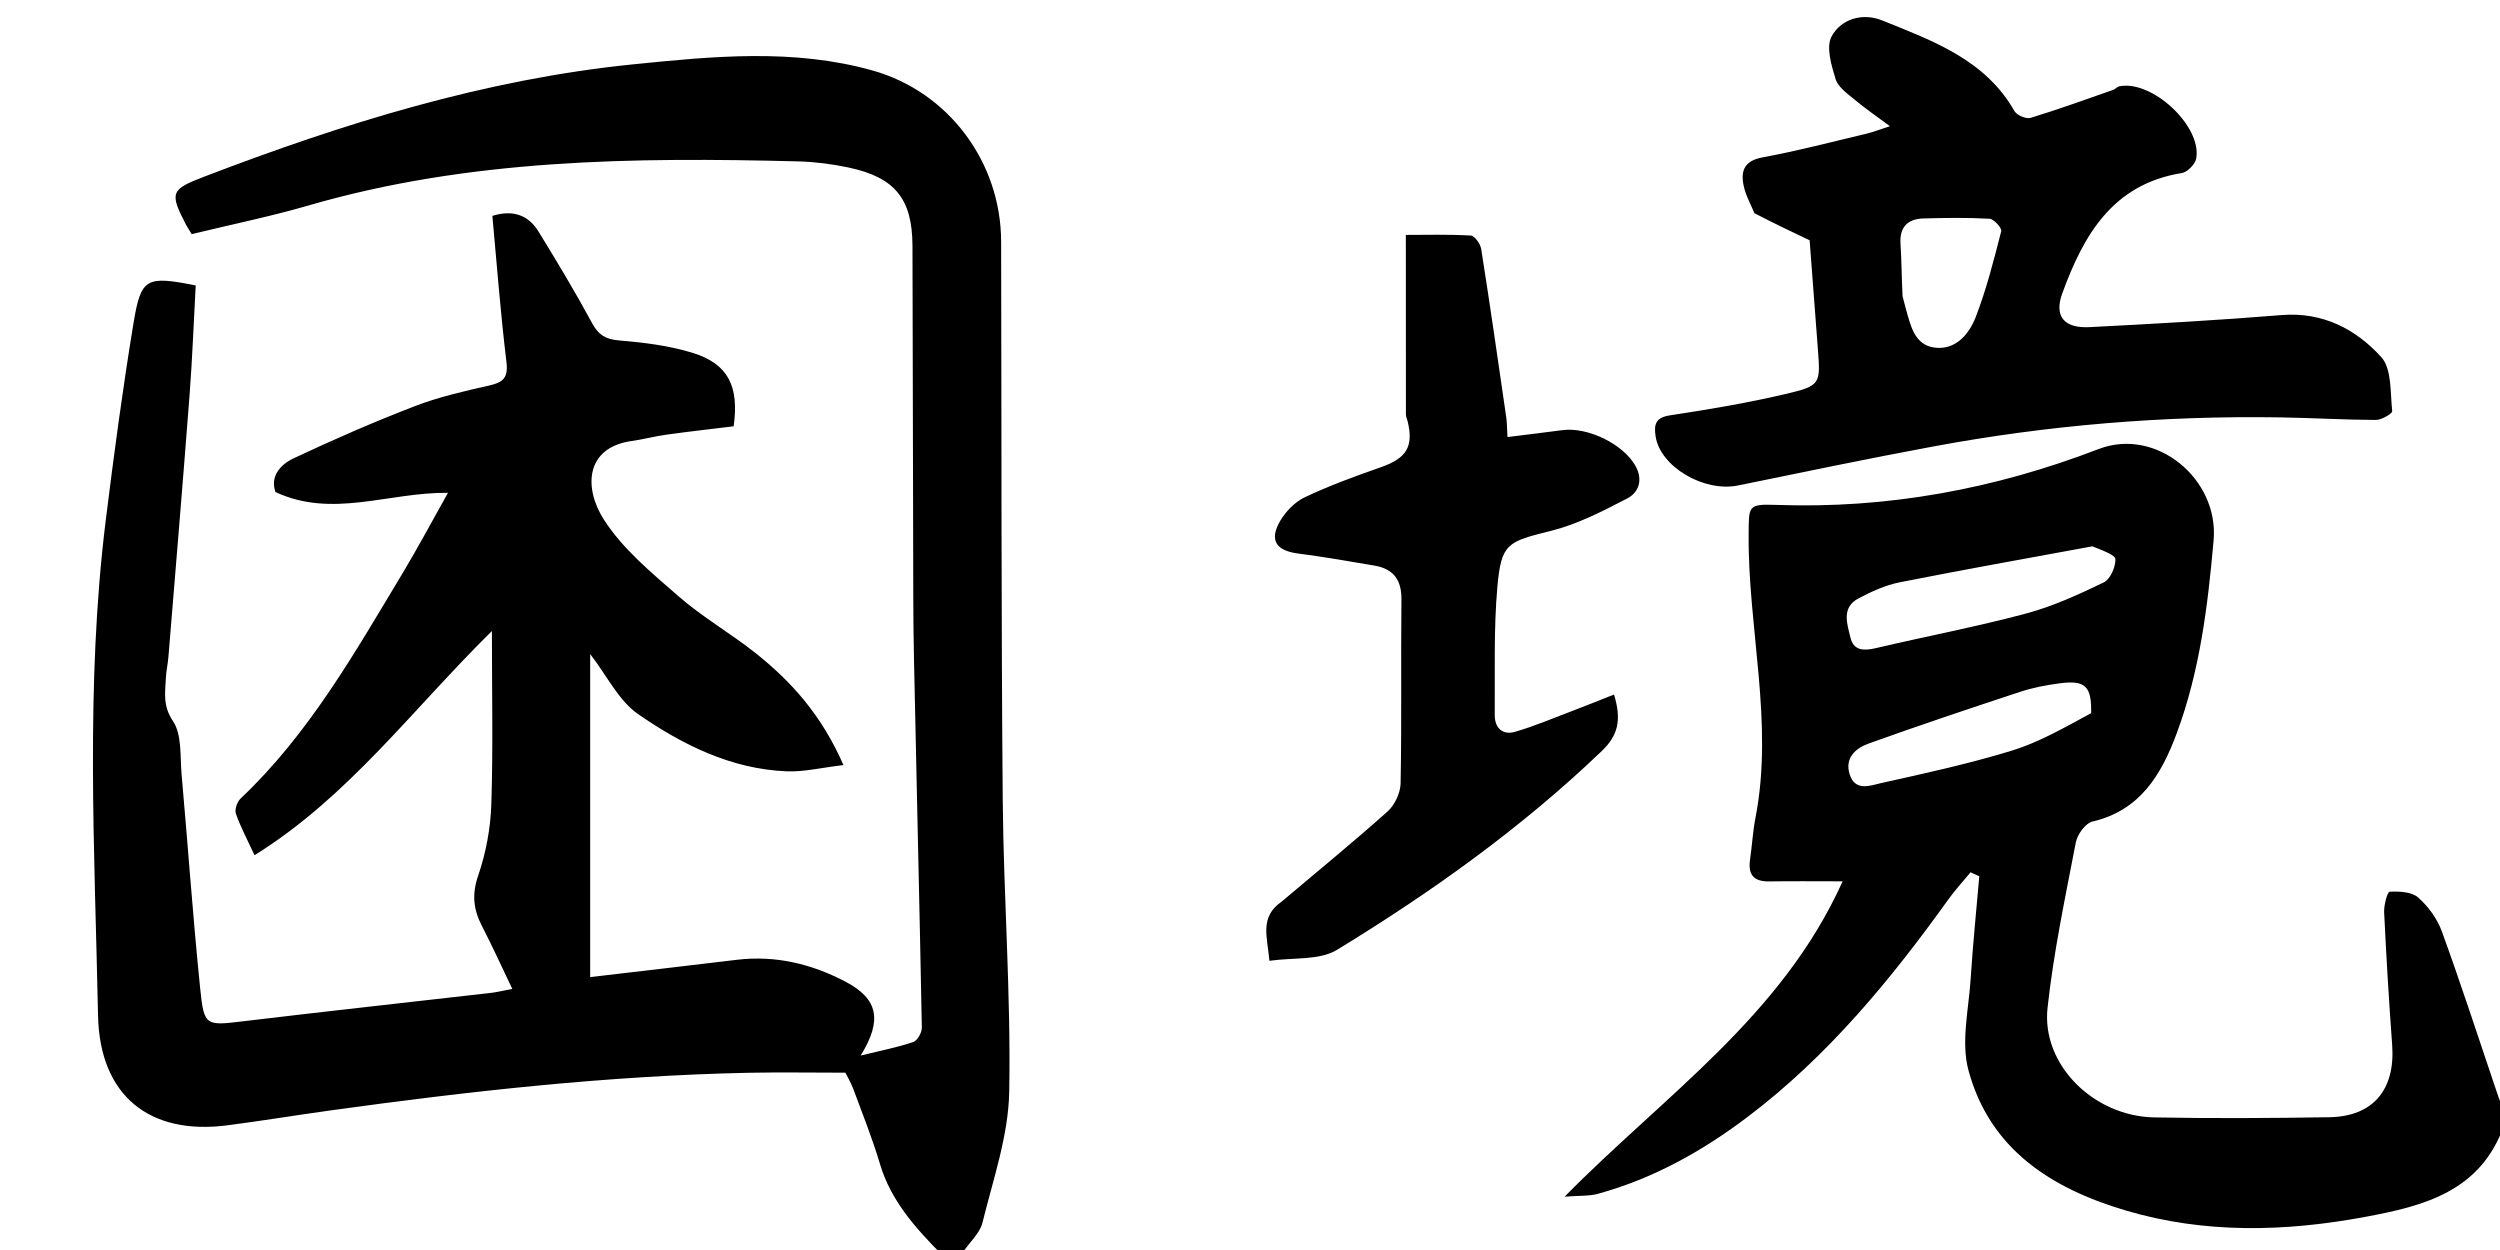 <svg x="0px" y="0px" viewBox="0 0 564 282">
	<path stroke="none" d="M212.417,283C206.421,276.92 200.965,270.822 198.522,262.597C196.829,256.895 194.607,251.347 192.54,245.761C191.971,244.223 191.11,242.794 190.718,241.998C183.094,241.998 175.99,241.873 168.891,242.019C137.237,242.673 105.835,246.18 74.511,250.518C66.768,251.59 59.054,252.867 51.303,253.873C33.694,256.16 22.486,247.165 22.118,229.098C21.359,191.853 19.244,154.553 23.855,117.393C25.694,102.569 27.676,87.752 30.098,73.016C31.806,62.624 32.952,62.195 44.151,64.39C43.704,72.556 43.4,80.821 42.771,89.062C41.264,108.775 39.609,128.477 37.996,148.182C37.86,149.837 37.479,151.475 37.406,153.129C37.264,156.373 36.712,159.235 39.003,162.643C41.079,165.729 40.603,170.625 40.97,174.748C42.399,190.809 43.519,206.9 45.154,222.939C46.039,231.62 46.383,231.416 55.209,230.357C73.707,228.139 92.229,226.122 110.739,223.997C112.167,223.833 113.573,223.474 115.576,223.094C113.142,218.025 111.047,213.396 108.716,208.889C106.785,205.155 106.431,201.745 107.883,197.515C109.634,192.415 110.664,186.864 110.841,181.47C111.256,168.881 110.974,156.268 110.974,142.359C93.021,160.039 78.606,179.778 57.419,192.933C55.718,189.247 54.228,186.479 53.213,183.546C52.894,182.624 53.499,180.888 54.276,180.154C69.736,165.53 80.051,147.219 90.854,129.268C94.258,123.613 97.356,117.775 101.069,111.176C87.538,111.049 75.012,116.999 62.145,111.006C60.892,107.492 63.246,104.808 66.188,103.423C75.159,99.196 84.269,95.22 93.521,91.653C98.926,89.57 104.661,88.259 110.332,86.981C113.509,86.265 114.692,85.256 114.252,81.648C112.925,70.766 112.111,59.822 111.079,48.706C115.554,47.304 119.118,48.377 121.491,52.241C125.654,59.024 129.769,65.848 133.545,72.848C134.999,75.542 136.573,76.538 139.643,76.8C145.22,77.275 150.911,77.95 156.229,79.595C164.266,82.081 166.773,87.095 165.514,96.17C160.517,96.785 155.424,97.357 150.349,98.059C147.719,98.423 145.135,99.121 142.506,99.49C132.04,100.957 131.654,110.066 136.23,117.214C140.506,123.891 147.048,129.267 153.147,134.581C158.518,139.261 164.816,142.861 170.414,147.304C178.519,153.737 185.334,161.293 190.286,172.599C185.264,173.191 181.352,174.169 177.485,174.012C164.926,173.502 153.955,168.01 143.962,161.108C139.582,158.084 136.969,152.502 133.143,147.549C133.143,171.986 133.143,196.065 133.143,220.433C143.858,219.172 155.048,217.883 166.229,216.53C174.95,215.474 183.124,217.469 190.727,221.458C198.134,225.343 199.095,230.165 194.171,238.129C198.518,237.062 202.351,236.314 206.024,235.088C206.96,234.775 207.988,232.936 207.967,231.817C207.449,204.025 206.757,176.236 206.189,148.445C205.996,138.951 206.032,129.452 206.005,119.955C205.943,98.461 205.92,76.966 205.855,55.472C205.822,44.887 201.927,40.009 191.422,37.789C187.702,37.004 183.864,36.505 180.066,36.408C142.875,35.464 105.807,35.841 69.622,46.348C61.02,48.846 52.213,50.64 43.255,52.818C42.848,52.155 42.385,51.495 42.016,50.786C38.196,43.451 38.469,42.763 46.118,39.835C77.427,27.85 109.316,17.906 142.824,14.516C160.824,12.695 179.015,10.893 196.85,15.903C214.055,20.735 225.81,36.637 225.856,54.492C225.964,96.481 225.86,138.472 226.216,180.459C226.403,202.421 228.088,224.389 227.679,246.329C227.495,256.219 224.041,266.092 221.635,275.866C221.049,278.245 218.744,280.202 217.115,282.676C215.611,283 214.222,283 212.417,283M565,253.6C559.771,268.907 546.608,272.112 533.497,274.547C515.518,277.886 497.436,278.374 479.593,273.095C462.756,268.113 448.896,259.276 444.083,241.452C442.362,235.08 444.14,227.715 444.581,220.819C445.075,213.099 445.864,205.397 446.525,197.687C445.871,197.388 445.217,197.088 444.563,196.789C442.906,198.794 441.126,200.71 439.613,202.819C426.561,221.015 412.423,238.197 394.436,251.846C384.133,259.663 373.005,265.885 360.474,269.33C358.539,269.862 356.413,269.701 352.972,269.971C375.585,247.006 401.966,229.304 415.699,198.827C409.337,198.827 404.237,198.763 399.139,198.849C395.632,198.908 394.31,197.313 394.811,193.908C395.27,190.782 395.429,187.603 396.031,184.508C400.212,163.01 394.289,141.759 394.493,120.356C394.552,114.144 394.342,113.679 400.691,113.906C425.841,114.807 449.978,110.327 473.442,101.307C486.469,96.3 500.619,108.076 499.391,121.9C498.078,136.695 496.297,151.345 491.097,165.356C487.628,174.704 482.883,182.814 472.031,185.351C470.466,185.718 468.647,188.261 468.302,190.058C465.918,202.456 463.287,214.857 461.924,227.386C460.536,240.155 472.279,251.823 485.991,252.087C499.149,252.34 512.319,252.256 525.479,252.046C535.405,251.888 540.414,245.808 539.671,235.721C538.938,225.76 538.339,215.789 537.862,205.813C537.786,204.211 538.59,201.197 539.098,201.173C541.259,201.07 544.051,201.175 545.514,202.457C547.805,204.464 549.836,207.256 550.877,210.116C555.136,221.814 558.981,233.662 562.969,245.458C563.444,246.865 563.863,248.29 564.654,249.853C565,251.067 565,252.133 565,253.6M472.047,123.251C457.537,125.932 443.006,128.504 428.535,131.378C425.333,132.014 422.205,133.457 419.288,134.993C415.356,137.063 416.725,140.753 417.471,143.87C418.158,146.743 420.398,146.871 423.045,146.25C434.372,143.593 445.821,141.417 457.054,138.421C463.107,136.806 468.929,134.13 474.599,131.4C476.068,130.692 477.272,127.964 477.241,126.188C477.224,125.187 474.439,124.234 472.047,123.251M471.764,160.884C471.883,154.783 470.457,153.371 464.537,154.174C461.587,154.574 458.608,155.134 455.789,156.063C444.323,159.843 432.873,163.677 421.514,167.762C418.655,168.79 416.131,170.982 417.273,174.651C418.53,178.691 422.021,177.185 424.46,176.645C434.336,174.458 444.25,172.291 453.909,169.331C459.974,167.472 465.609,164.215 471.764,160.884M395.801,48.093C394.805,45.793 393.755,43.854 393.345,41.788C392.68,38.44 393.584,36.25 397.641,35.503C405.474,34.063 413.199,32.029 420.957,30.189C422.529,29.817 424.047,29.218 426.371,28.474C423.297,26.184 420.776,24.468 418.45,22.517C416.811,21.142 414.683,19.683 414.115,17.846C413.155,14.746 411.912,10.579 413.219,8.191C415.378,4.247 420.225,2.822 424.646,4.615C436.027,9.229 447.815,13.396 454.467,25.065C455.003,26.004 457.102,26.895 458.103,26.59C464.396,24.675 470.586,22.422 476.801,20.255C477.25,20.098 477.595,19.591 478.042,19.494C485.377,17.894 496.785,28.397 495.465,35.754C495.234,37.041 493.483,38.837 492.216,39.04C476.569,41.547 470.015,53.116 465.25,66.183C463.345,71.408 465.715,74.095 471.392,73.802C485.834,73.058 500.278,72.26 514.689,71.084C523.997,70.324 531.453,74.234 537.201,80.545C539.624,83.206 539.223,88.565 539.68,92.745C539.741,93.302 537.285,94.743 535.997,94.74C528.844,94.718 521.692,94.278 514.537,94.164C488.179,93.743 462.019,95.913 436.107,100.733C421.41,103.466 406.77,106.513 392.125,109.518C384.401,111.102 374.521,105.278 373.502,98.42C373.104,95.739 373.473,94.197 376.777,93.698C385.474,92.383 394.174,90.919 402.731,88.909C410.807,87.013 410.72,86.674 410.094,78.526C409.457,70.241 408.837,61.954 408.252,54.213C403.931,52.156 399.982,50.276 395.801,48.093M429.222,66.851C429.474,67.813 429.708,68.781 429.981,69.737C431.033,73.431 431.893,77.76 436.328,78.402C441.106,79.094 444.193,75.458 445.698,71.583C448.137,65.302 449.8,58.706 451.477,52.162C451.659,51.451 449.822,49.408 448.844,49.352C443.883,49.07 438.894,49.144 433.92,49.285C430.338,49.386 428.505,51.237 428.756,55.032C428.997,58.671 428.994,62.326 429.222,66.851M289.179,203.373C297.342,196.468 305.346,189.944 313.035,183.068C314.655,181.619 315.936,178.89 315.977,176.724C316.239,162.901 316.014,149.069 316.165,135.243C316.213,130.784 314.327,128.319 310.07,127.597C304.342,126.625 298.615,125.614 292.856,124.875C287.906,124.24 286.278,121.884 288.783,117.565C290.046,115.387 292.139,113.228 294.381,112.172C299.918,109.564 305.702,107.436 311.492,105.418C317.298,103.394 318.972,100.791 317.551,94.991C317.432,94.507 317.174,94.03 317.174,93.549C317.153,80.267 317.157,66.985 317.157,52.997C321.641,52.997 326.744,52.849 331.823,53.14C332.687,53.19 333.982,55.039 334.165,56.2C336.154,68.814 337.97,81.455 339.803,94.094C339.99,95.382 339.973,96.701 340.086,98.598C344.387,98.06 348.43,97.583 352.464,97.042C358.196,96.273 366.146,100.166 368.933,105.052C370.696,108.143 369.784,111.05 367.141,112.426C361.606,115.306 355.898,118.264 349.905,119.762C340.142,122.201 338.684,122.494 337.807,132.39C336.957,141.979 337.292,151.676 337.215,161.326C337.192,164.227 339.004,165.898 341.755,165.106C346.149,163.839 350.388,162.027 354.676,160.401C357.744,159.238 360.784,158.003 364.126,156.686C365.884,162.468 365.016,165.927 361.374,169.417C343.245,186.791 322.936,201.276 301.61,214.293C297.662,216.703 291.797,215.975 286.382,216.758C285.91,211.342 284.088,206.872 289.179,203.373z"/>
</svg>